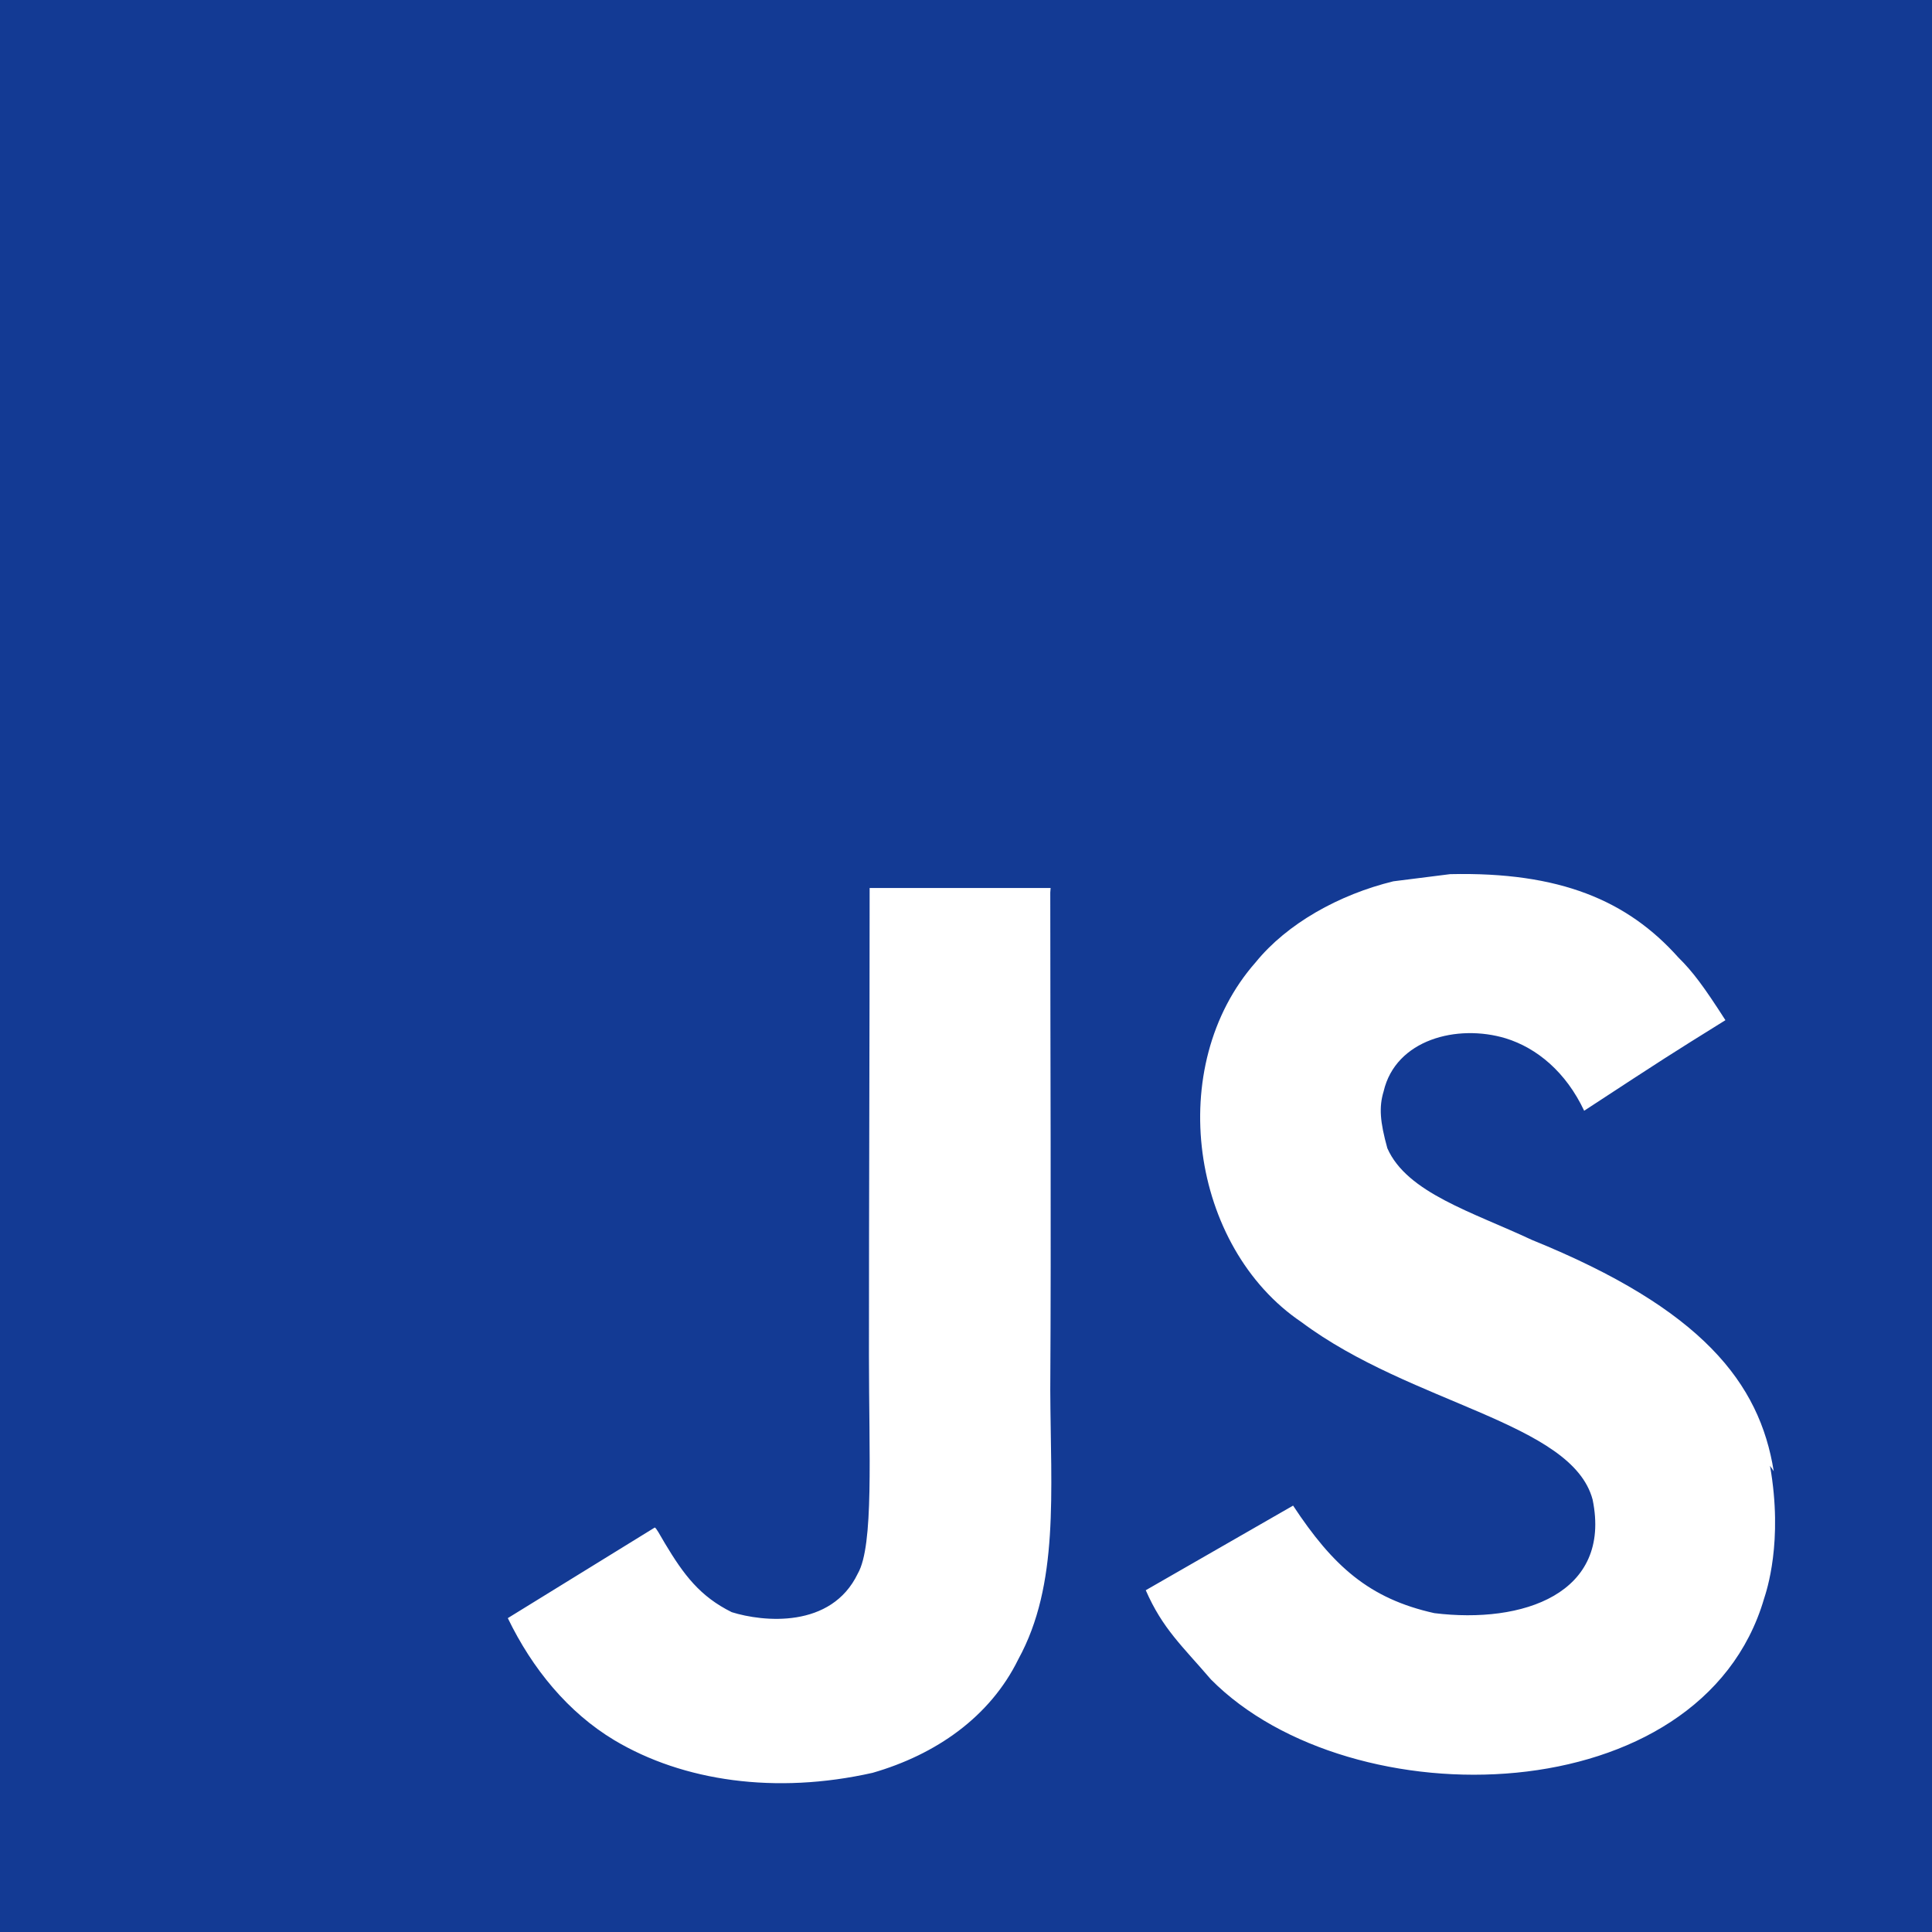 <svg width="50" height="50" xmlns="http://www.w3.org/2000/svg"><path d="M0 0h50v50H0V0zm45.904 38.075c-.364-2.281-1.85-4.198-6.256-5.985-1.533-.72-3.238-1.22-3.744-2.375-.19-.688-.219-1.063-.096-1.47.313-1.345 1.907-1.75 3.157-1.374.812.25 1.562.875 2.033 1.875 2.154-1.409 2.154-1.409 3.656-2.344-.562-.875-.842-1.252-1.22-1.625-1.313-1.469-3.061-2.219-5.905-2.154l-1.469.185c-1.408.344-2.75 1.094-3.562 2.094-2.375 2.69-1.69 7.377 1.185 9.315 2.844 2.125 7.002 2.591 7.534 4.593.5 2.438-1.813 3.22-4.096 2.938-1.69-.375-2.625-1.22-3.656-2.783l-3.813 2.19c.438 1 .938 1.435 1.688 2.31 3.625 3.658 12.687 3.47 14.314-2.092.06-.188.5-1.469.154-3.438l.096.14zM27.19 22.981h-4.684c0 4.038-.018 8.05-.018 12.094 0 2.567.13 4.923-.288 5.648-.688 1.435-2.458 1.252-3.262 1-.825-.408-1.244-.97-1.73-1.781-.13-.22-.229-.409-.264-.409l-3.802 2.344c.635 1.313 1.562 2.442 2.758 3.16 1.781 1.063 4.175 1.407 6.681.844 1.631-.47 3.038-1.44 3.773-2.94 1.063-1.937.838-4.312.827-6.97.025-4.28 0-8.56 0-12.873l.009-.117z" fill="#133A94" fill-rule="nonzero"/></svg>